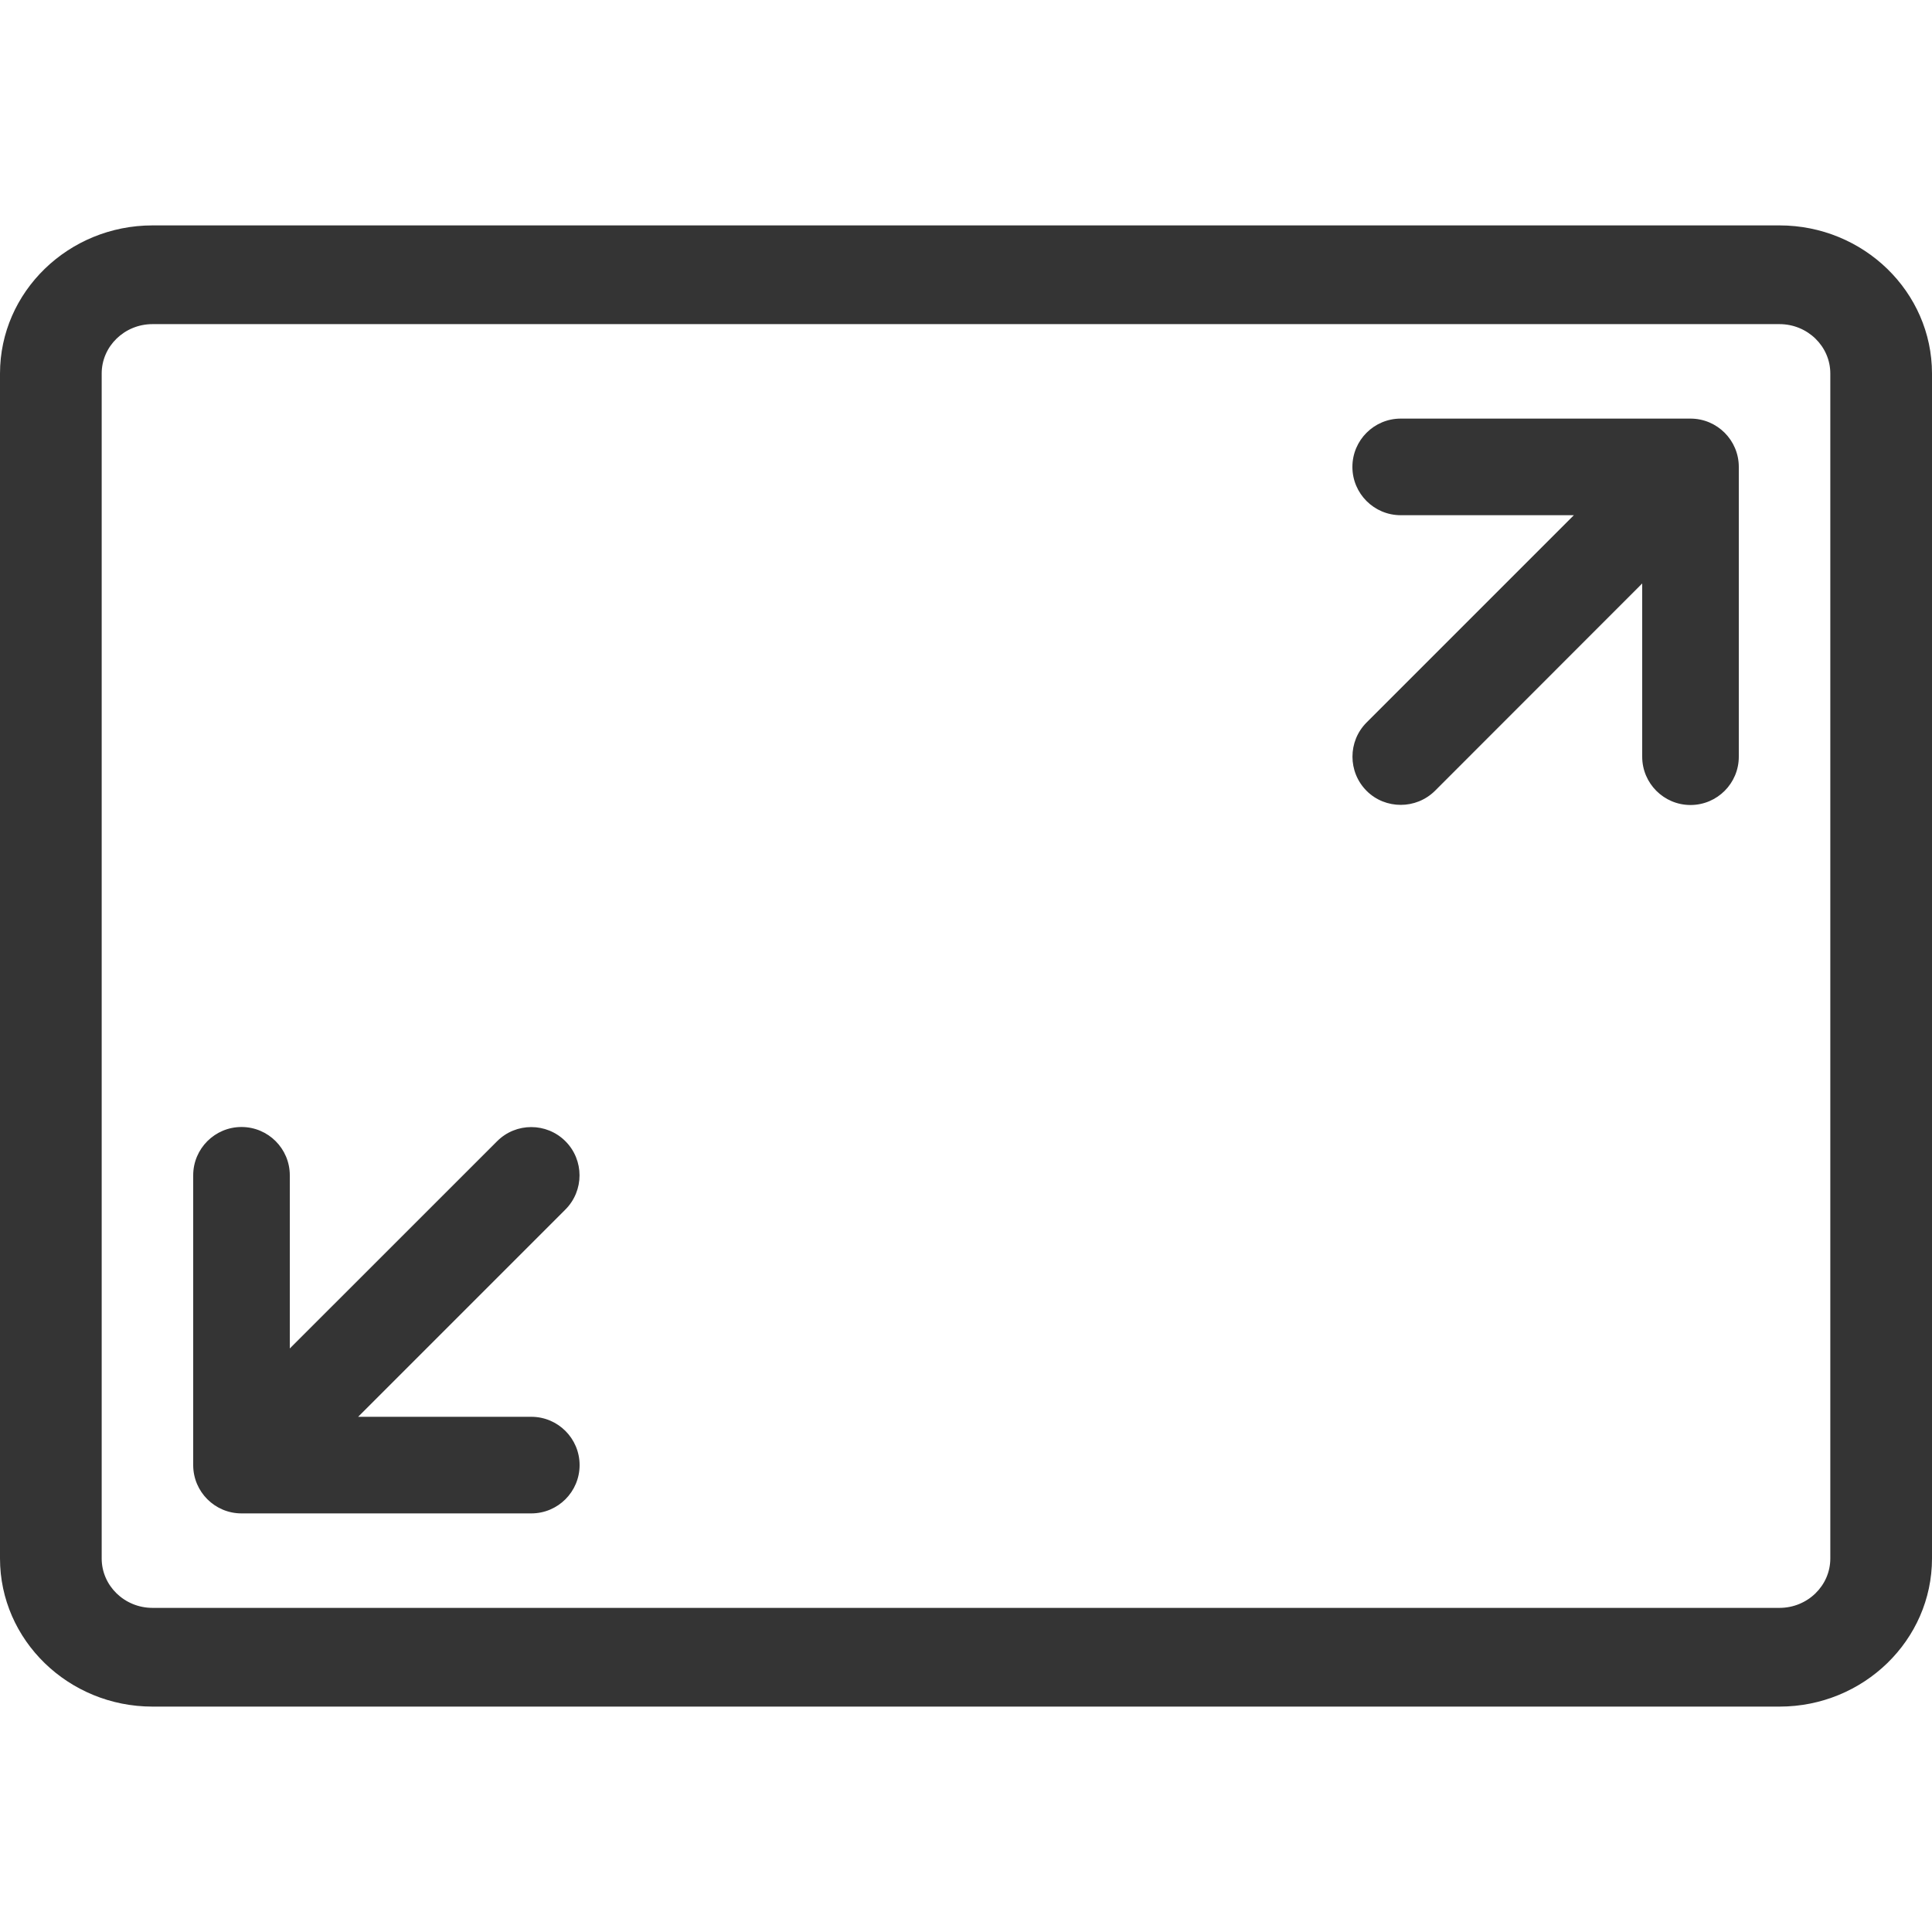 <svg width="30" height="30" viewBox="0 0 30 30" fill="none" xmlns="http://www.w3.org/2000/svg">
<path d="M27.632 26.5H2.368C1.063 26.5 0 25.468 0 24.2V5.8C0 4.532 1.063 3.5 2.368 3.5H27.632C28.937 3.5 30 4.532 30 5.8V24.2C30 25.468 28.937 26.5 27.632 26.5ZM2.368 5.033C1.933 5.033 1.579 5.377 1.579 5.8V24.2C1.579 24.623 1.933 24.967 2.368 24.967H27.632C28.067 24.967 28.421 24.623 28.421 24.2V5.8C28.421 5.377 28.067 5.033 27.632 5.033H2.368Z" fill="#343434"/>
<path d="M26.249 6.5H21.75C21.336 6.5 21 6.836 21 7.25C21 7.664 21.336 8 21.75 8H24.439L21.22 11.219C20.928 11.511 20.928 11.987 21.22 12.28C21.367 12.427 21.559 12.498 21.751 12.498C21.943 12.498 22.135 12.425 22.282 12.28L25.5 9.06V11.75C25.5 12.164 25.836 12.5 26.25 12.5C26.664 12.5 27 12.164 27 11.75V7.25C27 6.836 26.664 6.5 26.25 6.5H26.249Z" fill="#343434"/>
<path d="M8.25 22H5.561L8.78 18.781C9.072 18.488 9.072 18.013 8.78 17.721C8.487 17.428 8.011 17.428 7.719 17.721L4.5 20.939V18.25C4.5 17.836 4.164 17.5 3.75 17.5C3.336 17.5 3 17.836 3 18.25V22.75C3 23.164 3.336 23.5 3.75 23.5H8.25C8.664 23.5 9 23.164 9 22.75C9 22.336 8.664 22 8.25 22Z" fill="#343434"/>
</svg>
